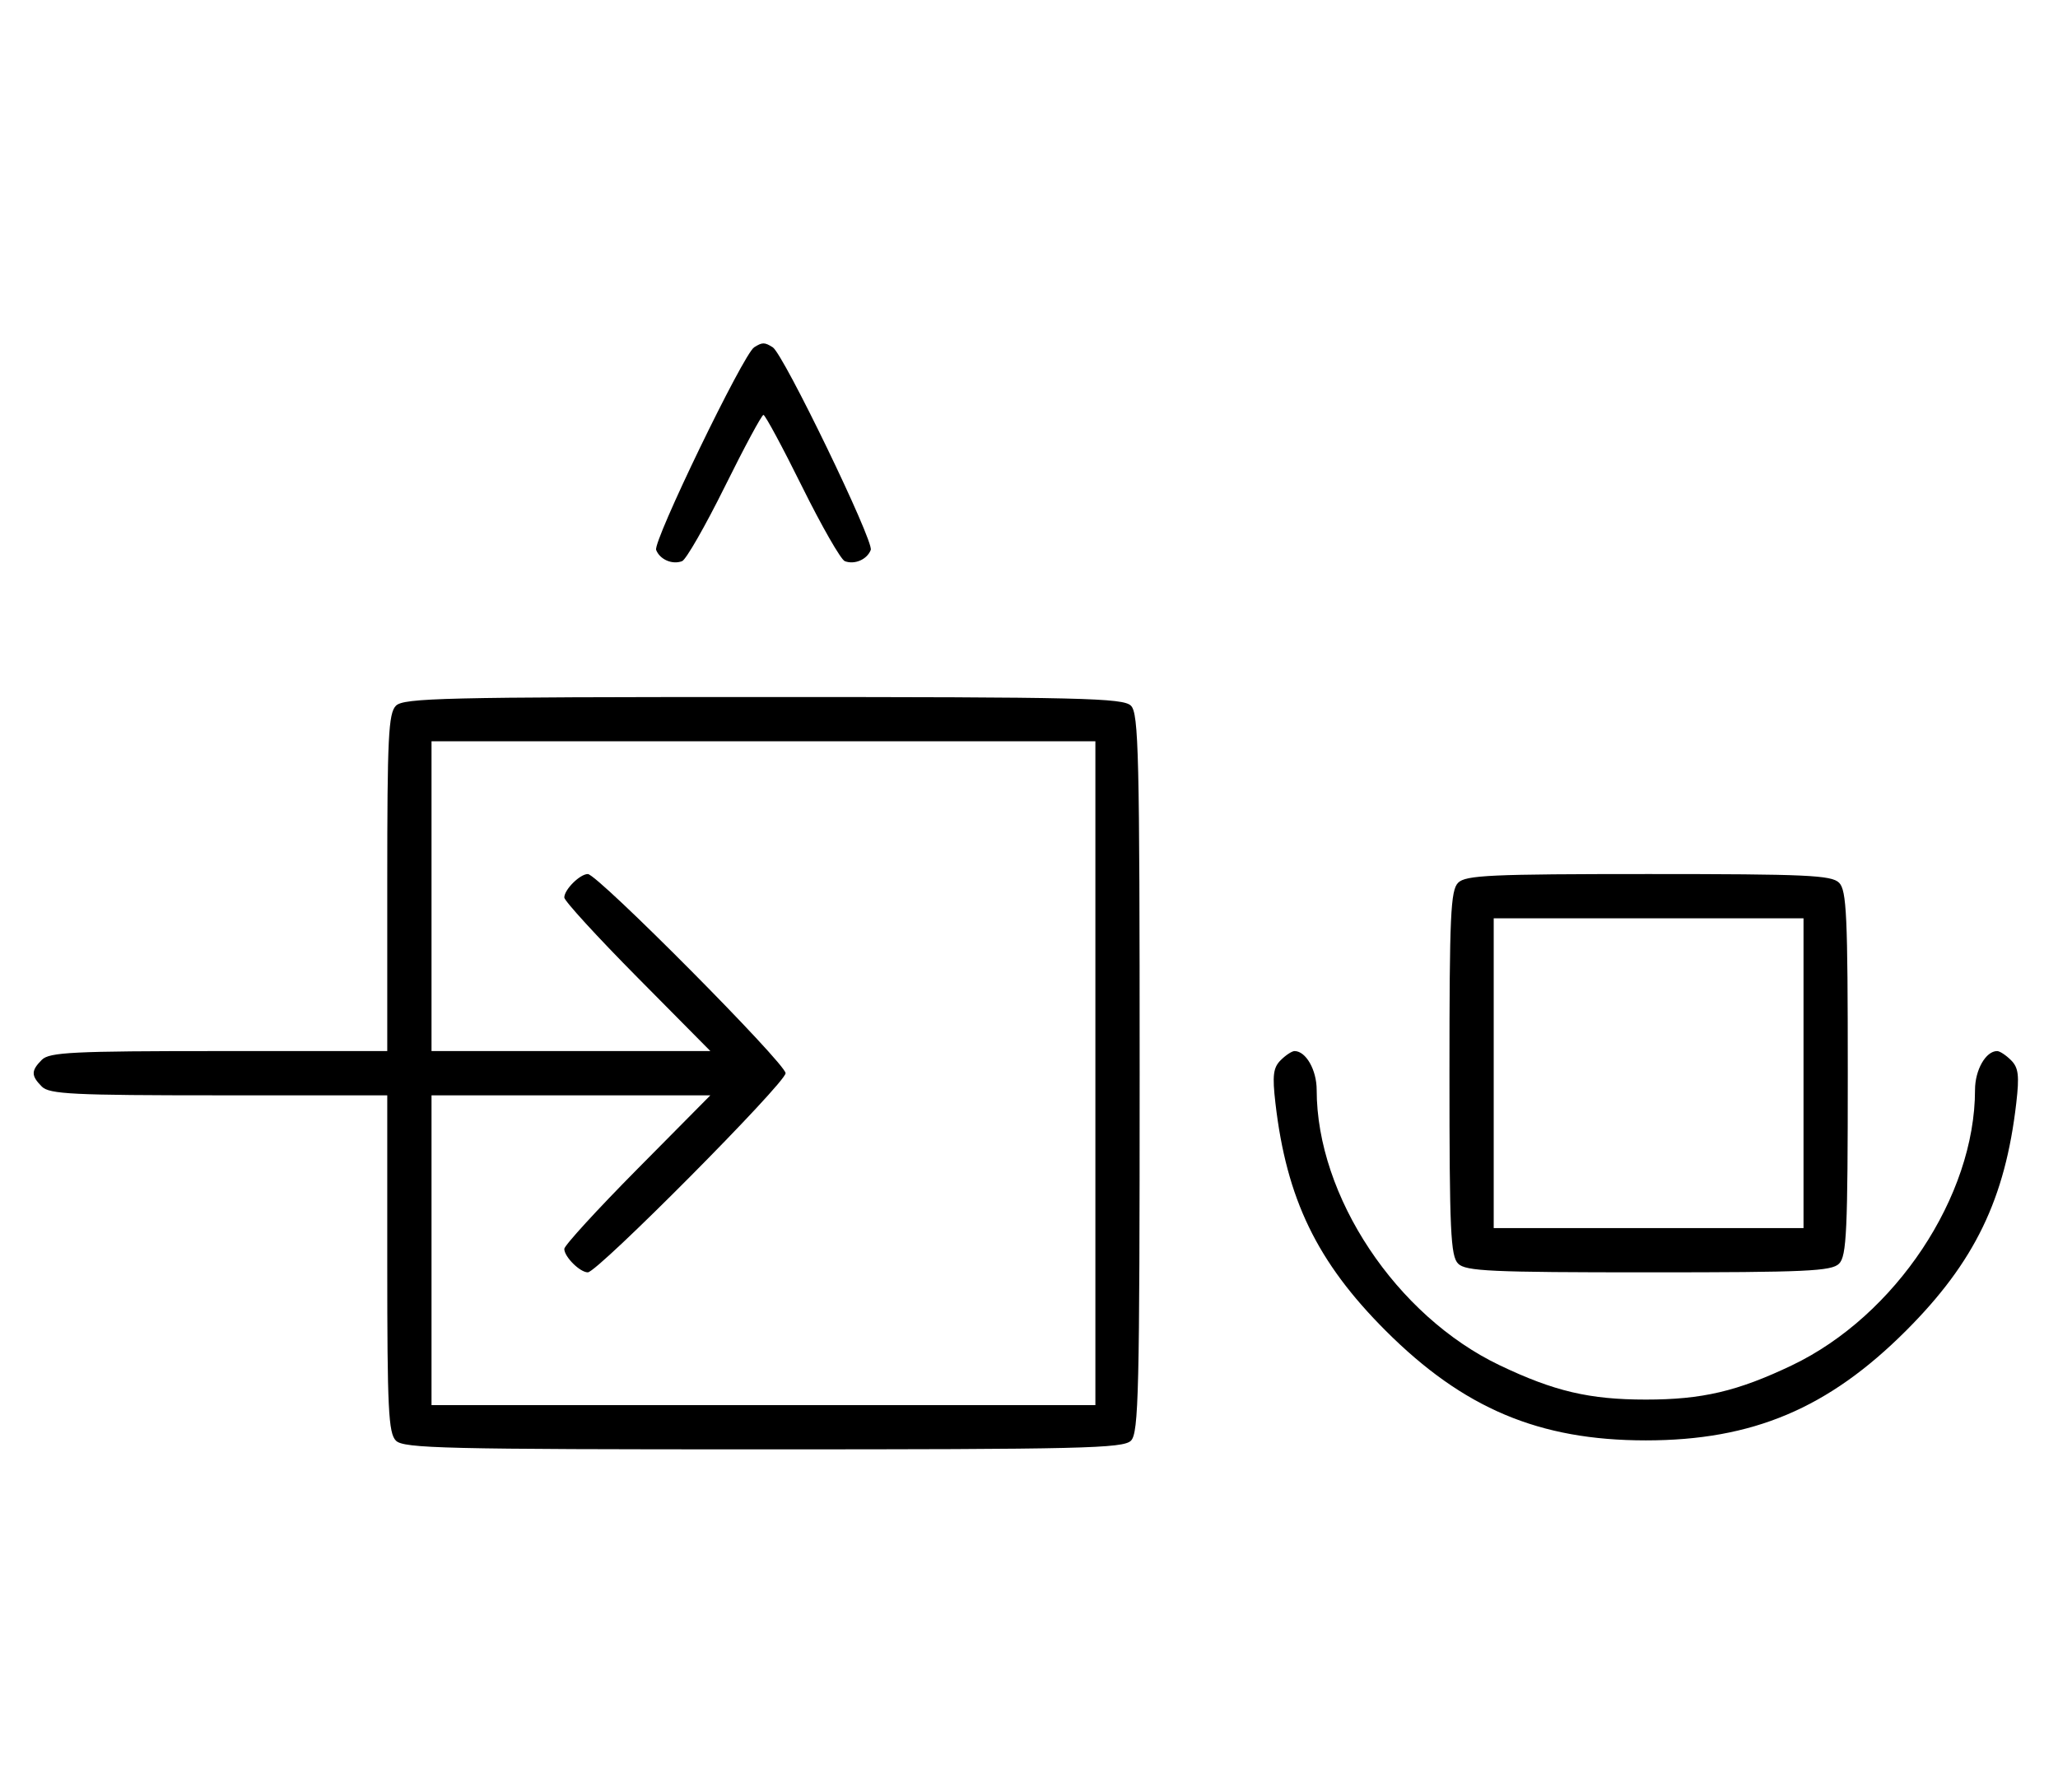 <svg xmlns="http://www.w3.org/2000/svg" width="372" height="324" viewBox="0 0 372 324" version="1.1">
	<path d="M 136.316 62.784 C 134.369 64.022, 118.007 97.855, 118.604 99.410 C 119.269 101.144, 121.524 102.120, 123.295 101.440 C 124.007 101.167, 127.480 95.106, 131.014 87.972 C 134.547 80.837, 137.691 75, 138 75 C 138.309 75, 141.453 80.837, 144.986 87.972 C 148.520 95.106, 151.993 101.167, 152.705 101.440 C 154.476 102.120, 156.731 101.144, 157.396 99.410 C 157.993 97.855, 141.631 64.022, 139.684 62.784 C 138.206 61.844, 137.794 61.844, 136.316 62.784 M 71.571 127.571 C 70.212 128.931, 70 133.242, 70 159.571 L 70 190 39.571 190 C 13.242 190, 8.931 190.212, 7.571 191.571 C 5.598 193.545, 5.598 194.455, 7.571 196.429 C 8.931 197.788, 13.242 198, 39.571 198 L 70 198 70 228.429 C 70 254.758, 70.212 259.069, 71.571 260.429 C 72.968 261.825, 80.372 262, 138 262 C 195.628 262, 203.032 261.825, 204.429 260.429 C 205.825 259.032, 206 251.628, 206 194 C 206 136.372, 205.825 128.968, 204.429 127.571 C 203.032 126.175, 195.628 126, 138 126 C 80.372 126, 72.968 126.175, 71.571 127.571 M 78 162 L 78 190 103.202 190 L 128.405 190 115.202 176.667 C 107.941 169.334, 102 162.841, 102 162.239 C 102 160.813, 104.825 158, 106.257 158 C 108.006 158, 142 192.239, 142 194 C 142 195.761, 108.006 230, 106.257 230 C 104.825 230, 102 227.187, 102 225.761 C 102 225.159, 107.941 218.666, 115.202 211.333 L 128.405 198 103.202 198 L 78 198 78 226 L 78 254 138 254 L 198 254 198 194 L 198 134 138 134 L 78 134 78 162 M 263.571 159.571 C 262.207 160.936, 262 165.463, 262 194 C 262 222.537, 262.207 227.064, 263.571 228.429 C 264.936 229.793, 269.463 230, 298 230 C 326.537 230, 331.064 229.793, 332.429 228.429 C 333.793 227.064, 334 222.537, 334 194 C 334 165.463, 333.793 160.936, 332.429 159.571 C 331.064 158.207, 326.537 158, 298 158 C 269.463 158, 264.936 158.207, 263.571 159.571 M 270 194 L 270 222 298 222 L 326 222 326 194 L 326 166 298 166 L 270 166 270 194 M 231.491 191.652 C 230.141 193.002, 229.968 194.418, 230.543 199.402 C 232.546 216.744, 238.065 228.143, 250.461 240.539 C 264.524 254.602, 278.216 260.376, 297.500 260.376 C 316.784 260.376, 330.476 254.602, 344.539 240.539 C 356.935 228.143, 362.454 216.744, 364.457 199.402 C 365.032 194.418, 364.859 193.002, 363.509 191.652 C 362.601 190.743, 361.471 190, 361 190 C 358.946 190, 357 193.416, 357 197.022 C 357 216.251, 342.630 237.865, 323.899 246.809 C 314.069 251.503, 307.687 253, 297.500 253 C 287.313 253, 280.931 251.503, 271.101 246.809 C 252.370 237.865, 238 216.251, 238 197.022 C 238 193.416, 236.054 190, 234 190 C 233.529 190, 232.399 190.743, 231.491 191.652 " stroke="none" fill="black" fill-rule="evenodd"/>
</svg>